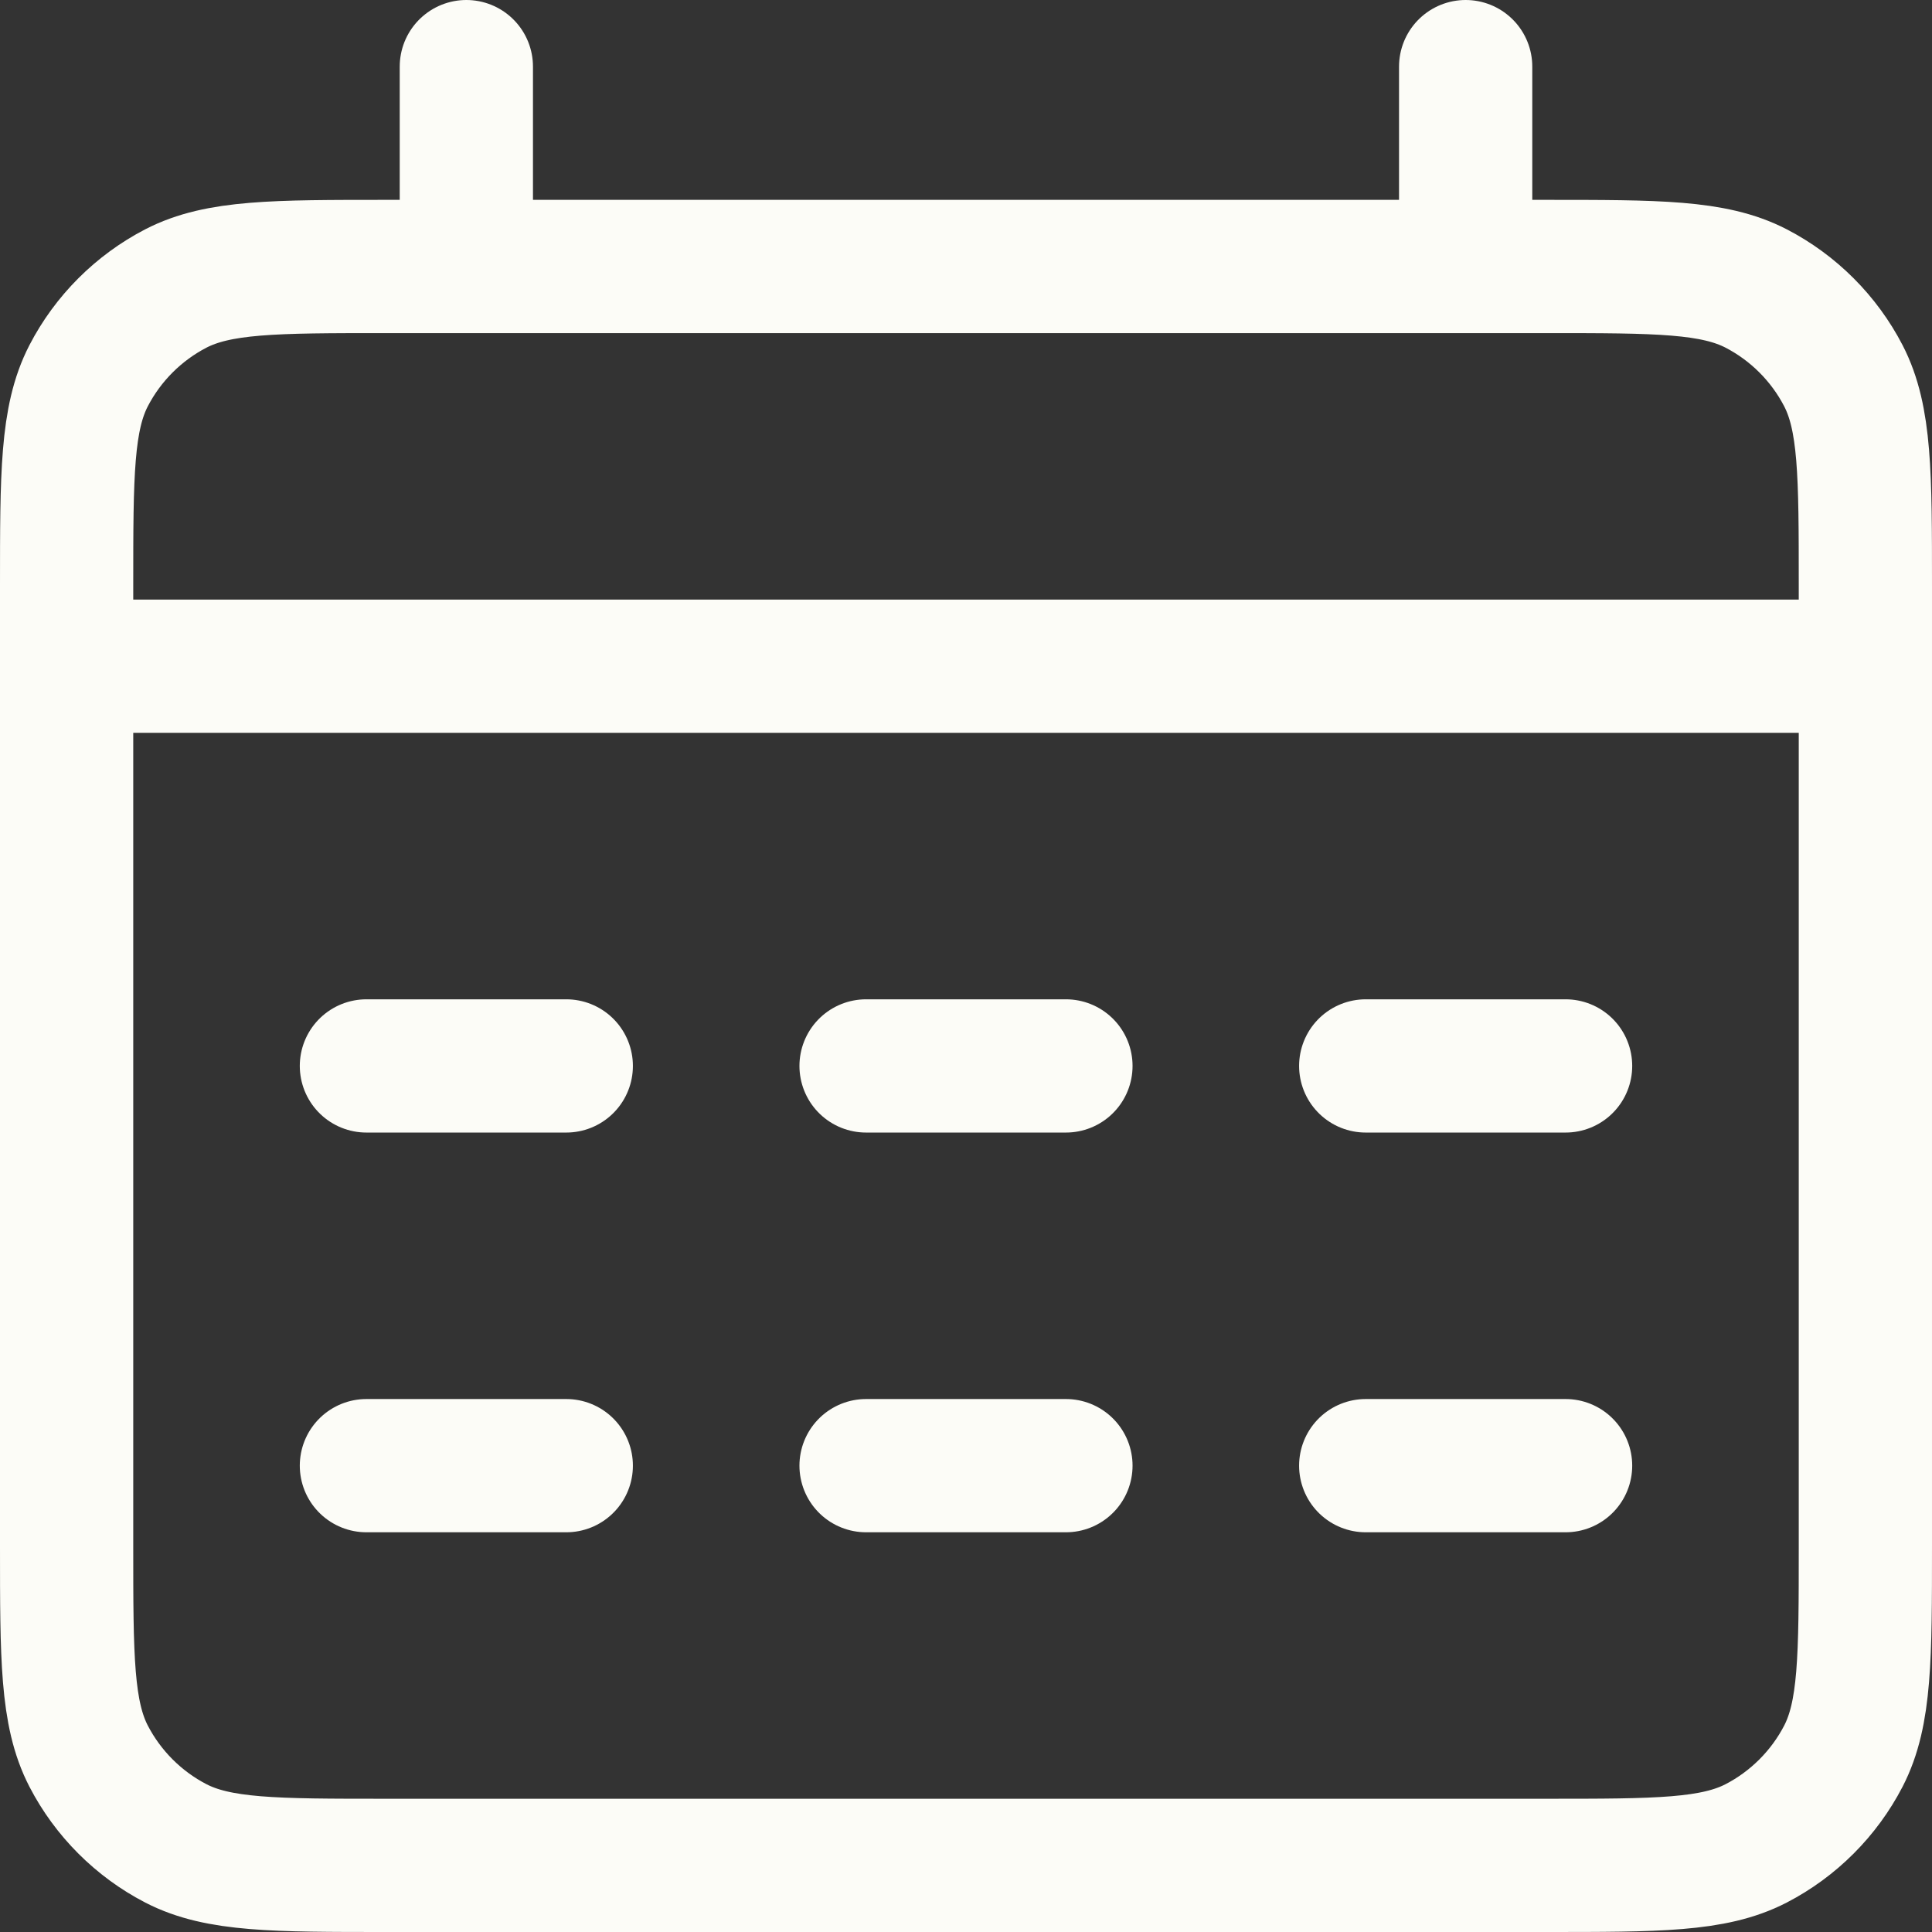 <?xml version="1.0" encoding="UTF-8"?><svg id="Layer_2" xmlns="http://www.w3.org/2000/svg" viewBox="0 0 29 29"><rect x="0" y="0" width="29" height="29" fill="#333333" stroke="none"/><g id="Layer_1-2"><path d="m1,10h27M7,1v3m15-3v3M5.5,16h3m-3,6h3m4.5-6h3m-3,6h3m4.5-6h3m-3,6h3m-17.7,6h17.4c1.68,0,2.52,0,3.16-.33.56-.29,1.02-.75,1.31-1.31.33-.64.33-1.48.33-3.16v-14.4c0-1.68,0-2.52-.33-3.16-.29-.56-.75-1.02-1.31-1.31-.64-.33-1.48-.33-3.16-.33H5.8c-1.68,0-2.52,0-3.16.33-.56.29-1.02.75-1.31,1.31-.33.64-.33,1.48-.33,3.16v14.4c0,1.68,0,2.52.33,3.16.29.56.75,1.02,1.31,1.31.64.33,1.48.33,3.16.33Z" style="fill:none; stroke:#fcfcf7; stroke-linecap:round; stroke-linejoin:round; stroke-width:2px;"/></g></svg>